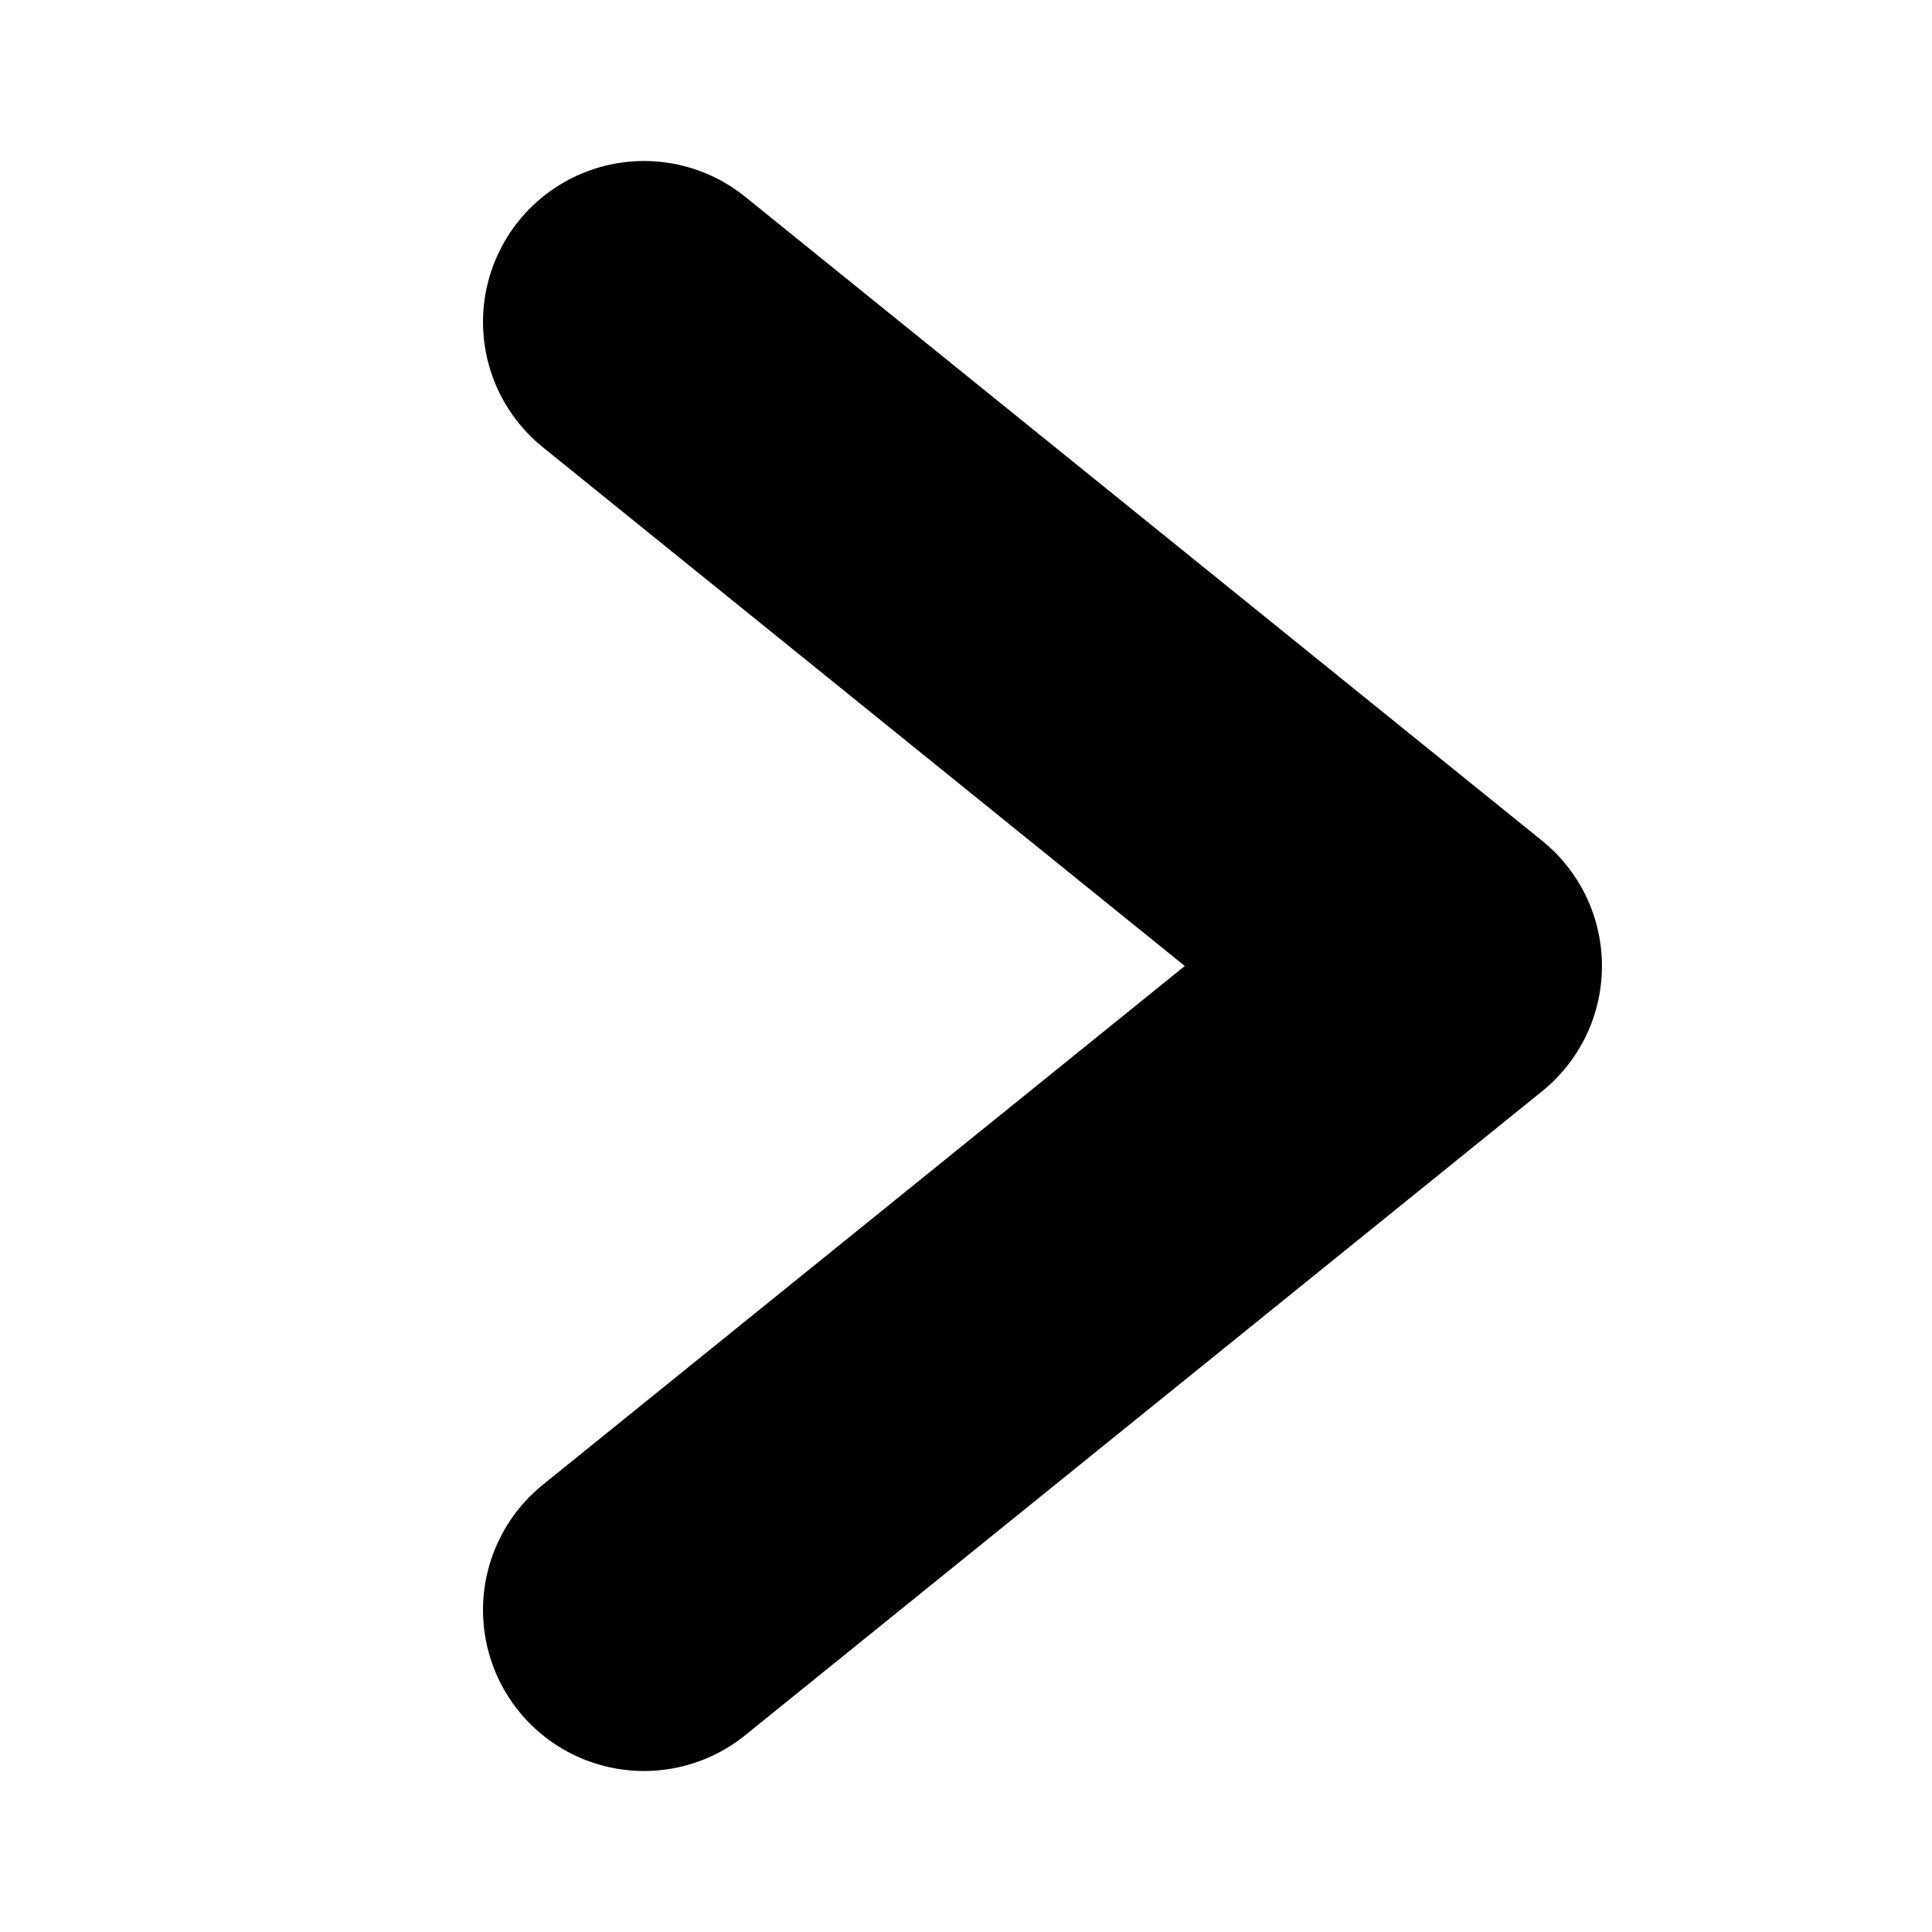 <svg width="12" height="12" viewBox="0 0 12 12" fill="none" xmlns="http://www.w3.org/2000/svg">
<path d="M4 2L8.95 6L4 10" stroke="black" stroke-width="2" stroke-linecap="round" stroke-linejoin="round"/>
</svg>
